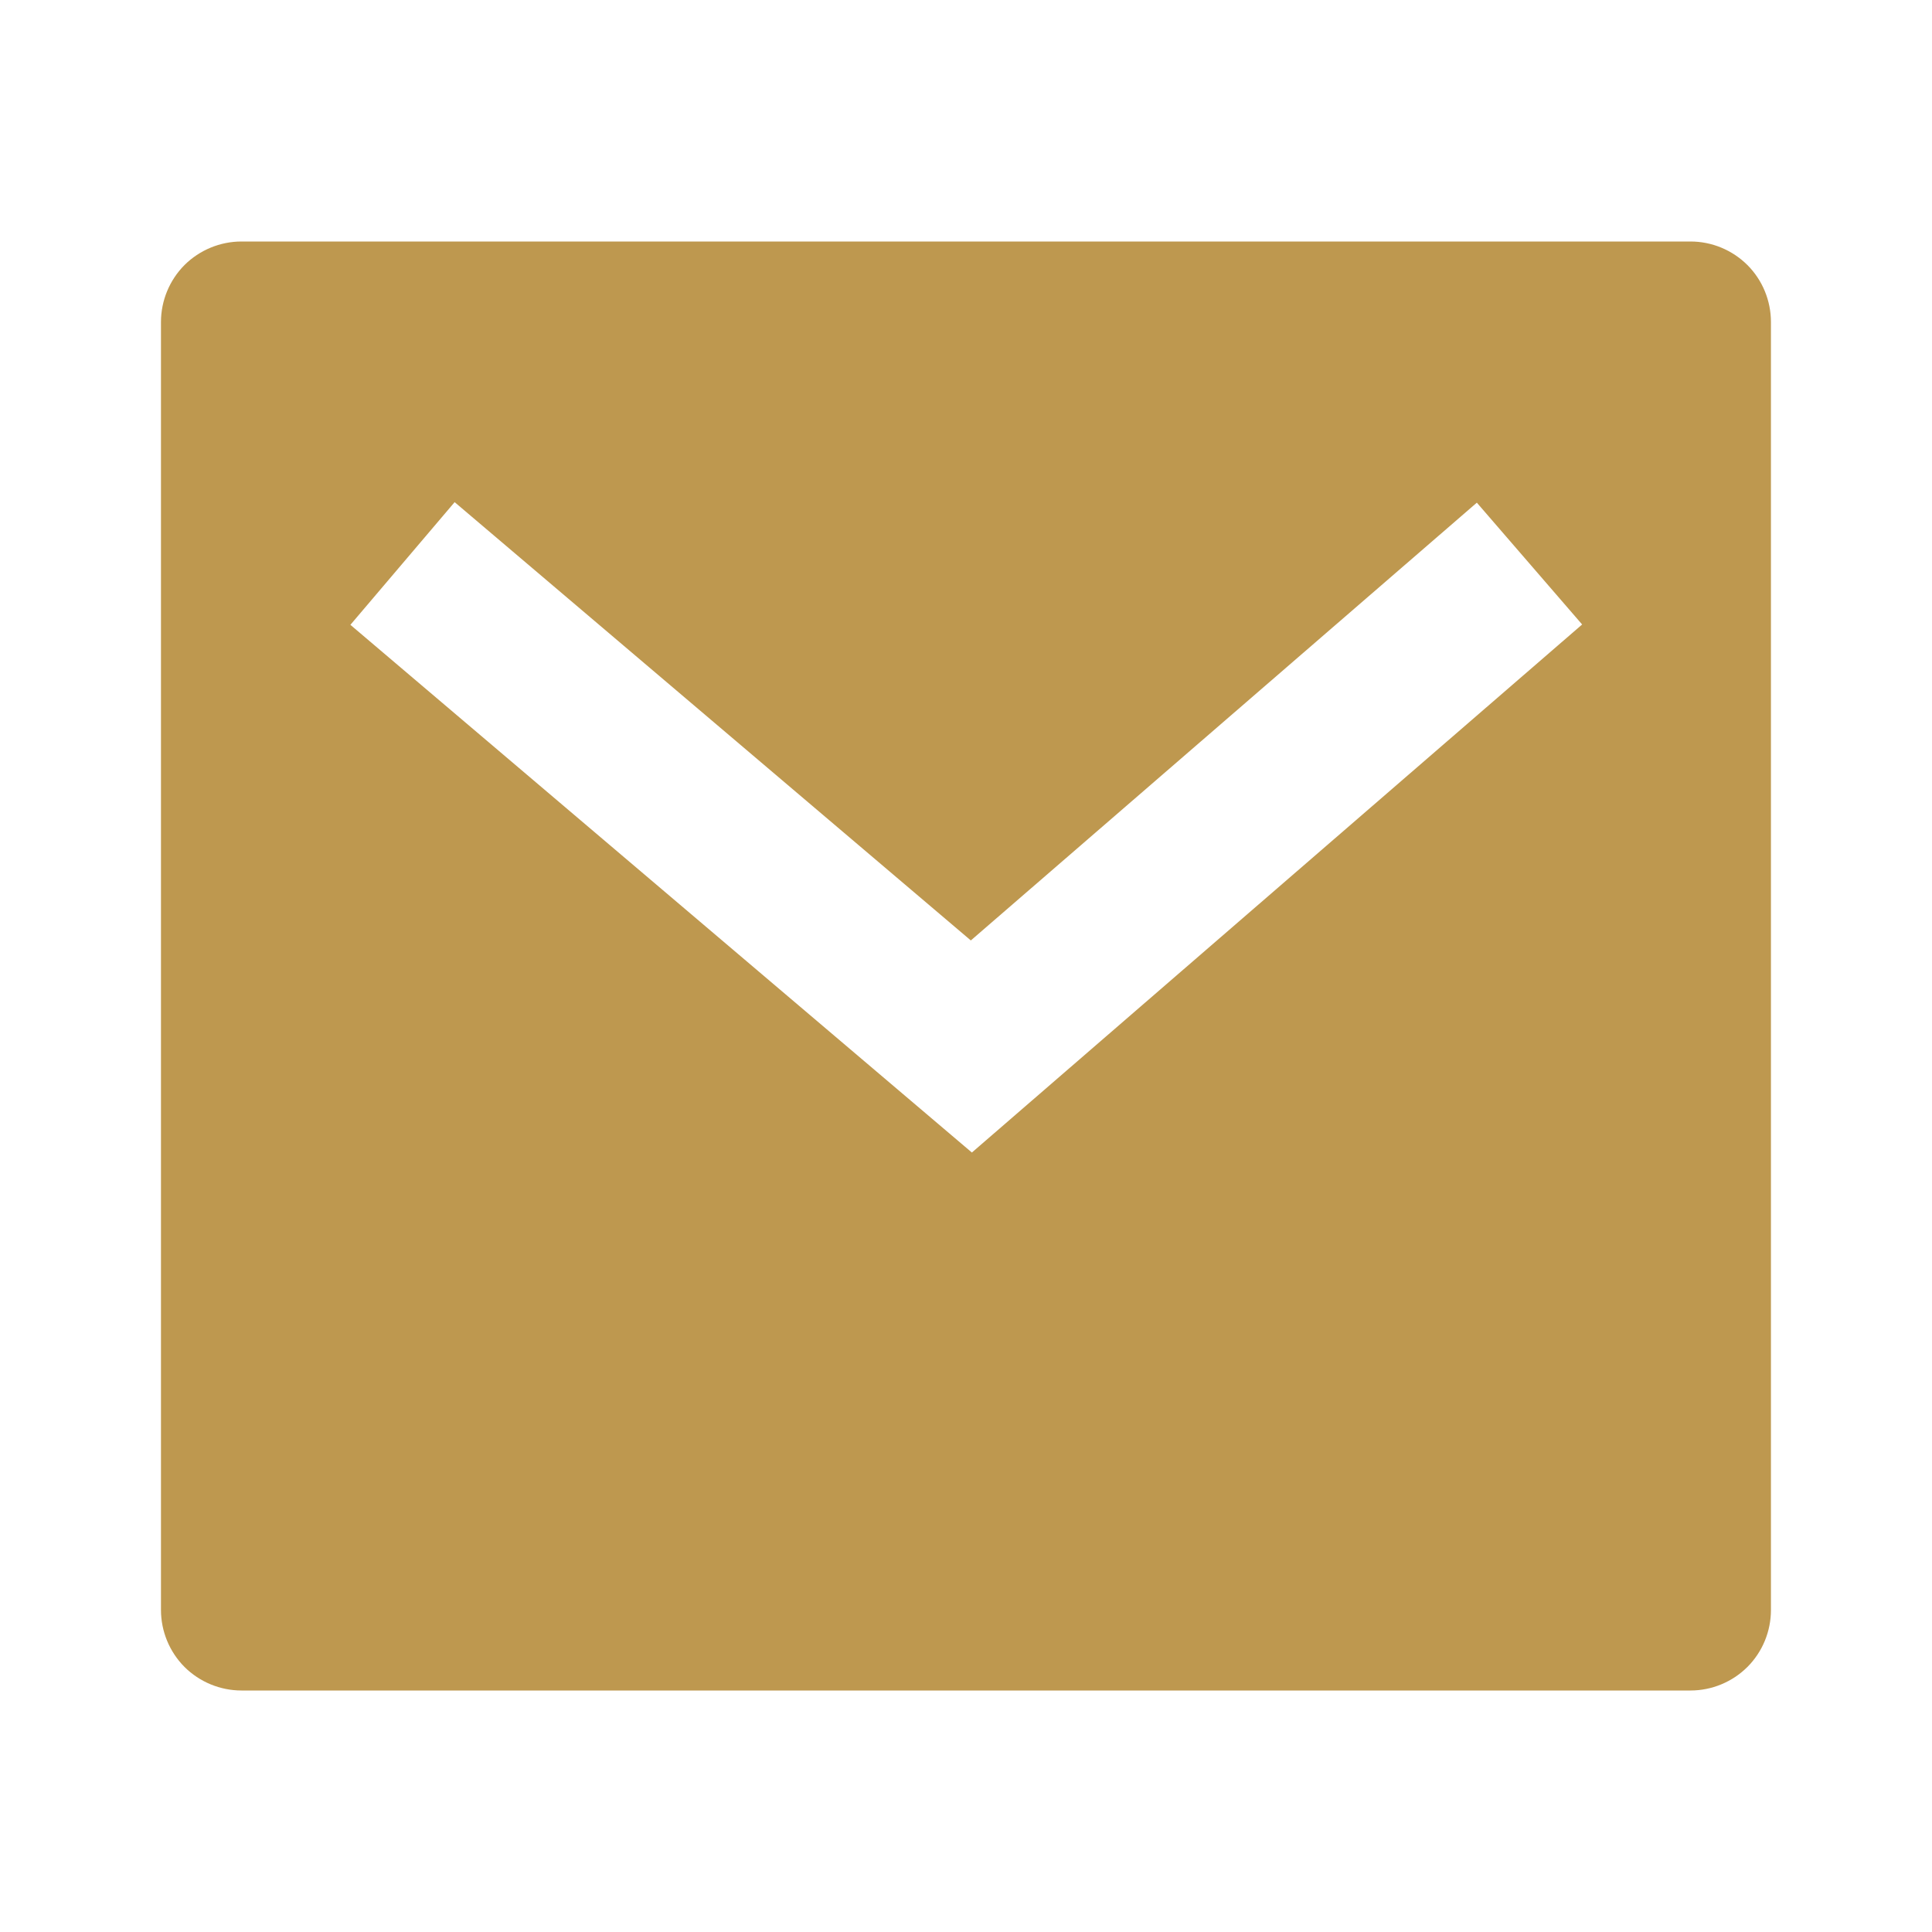 <svg width="22" height="22" viewBox="0 0 22 22" fill="none" xmlns="http://www.w3.org/2000/svg">
<g clip-path="url(#clip0_1120_2842)">
<path d="M2.75 2.75H19.25C19.493 2.75 19.726 2.847 19.898 3.018C20.07 3.19 20.166 3.424 20.166 3.667V18.333C20.166 18.576 20.07 18.81 19.898 18.982C19.726 19.153 19.493 19.25 19.25 19.25H2.75C2.507 19.25 2.273 19.153 2.101 18.982C1.93 18.81 1.833 18.576 1.833 18.333V3.667C1.833 3.424 1.93 3.19 2.101 3.018C2.273 2.847 2.507 2.75 2.75 2.75ZM11.055 10.709L5.177 5.718L3.99 7.115L11.067 13.124L18.016 7.111L16.817 5.724L11.055 10.709Z" fill="#BE984F"/>
</g>
<defs>
<clipPath id="clip0_1120_2842">
<rect width="22" height="22" fill="white"/>
</clipPath>
</defs>
</svg>
